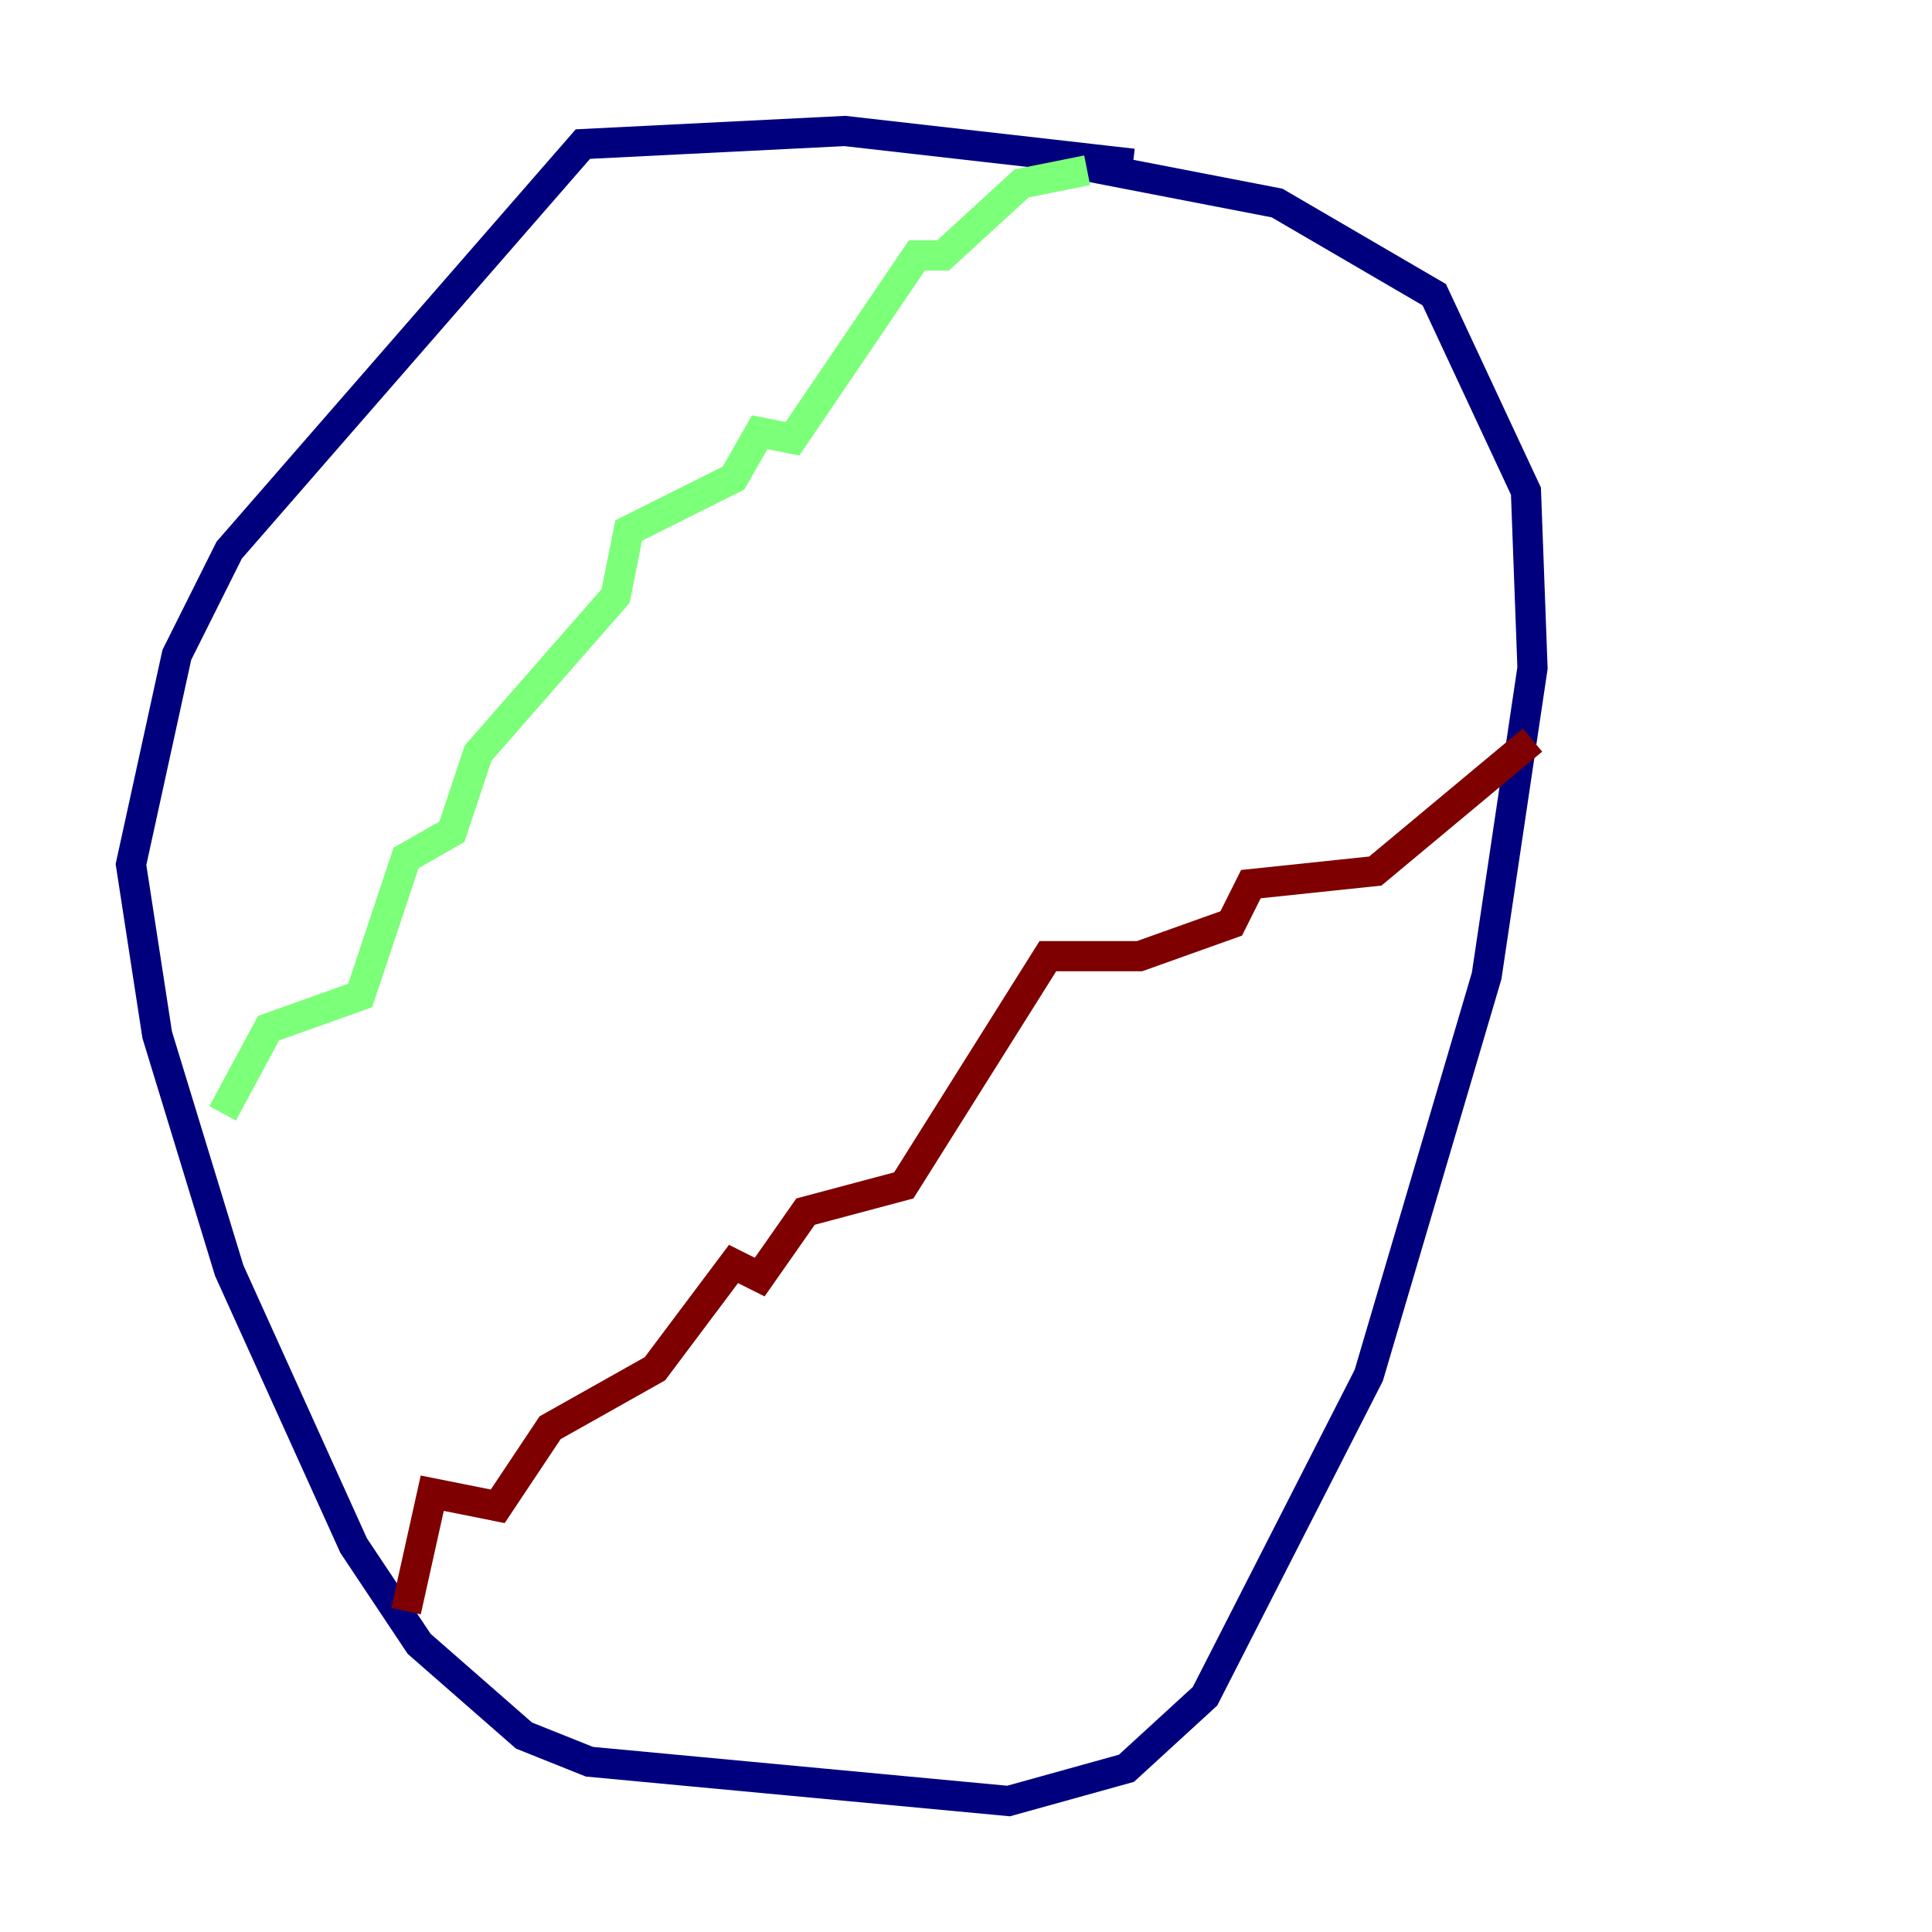 <?xml version="1.0" encoding="utf-8" ?>
<svg baseProfile="tiny" height="128" version="1.2" viewBox="0,0,128,128" width="128" xmlns="http://www.w3.org/2000/svg" xmlns:ev="http://www.w3.org/2001/xml-events" xmlns:xlink="http://www.w3.org/1999/xlink"><defs /><polyline fill="none" points="75.064,10.848 55.973,8.678 38.617,9.546 15.186,36.447 11.715,43.39 8.678,57.275 10.414,68.556 15.186,84.176 23.43,102.4 27.77,108.909 34.712,114.983 39.051,116.719 66.82,119.322 74.63,117.153 79.837,112.38 90.685,91.119 98.495,64.651 101.532,44.258 101.098,32.542 95.024,19.525 84.61,13.451 71.159,10.848" stroke="#00007f" stroke-width="2" /><polyline fill="none" points="72.027,11.281 67.688,12.149 62.481,16.922 60.746,16.922 52.502,29.071 50.332,28.637 48.597,31.675 41.654,35.146 40.786,39.485 31.675,49.898 29.939,55.105 26.902,56.841 23.864,65.953 17.79,68.122 14.752,73.763" stroke="#7cff79" stroke-width="2" /><polyline fill="none" points="26.902,106.739 28.637,98.929 32.976,99.797 36.447,94.59 43.39,90.685 48.597,83.742 50.332,84.61 53.37,80.271 59.878,78.536 69.424,63.349 75.498,63.349 81.573,61.18 82.875,58.576 91.119,57.709 101.532,49.031" stroke="#7f0000" stroke-width="2" /></svg>